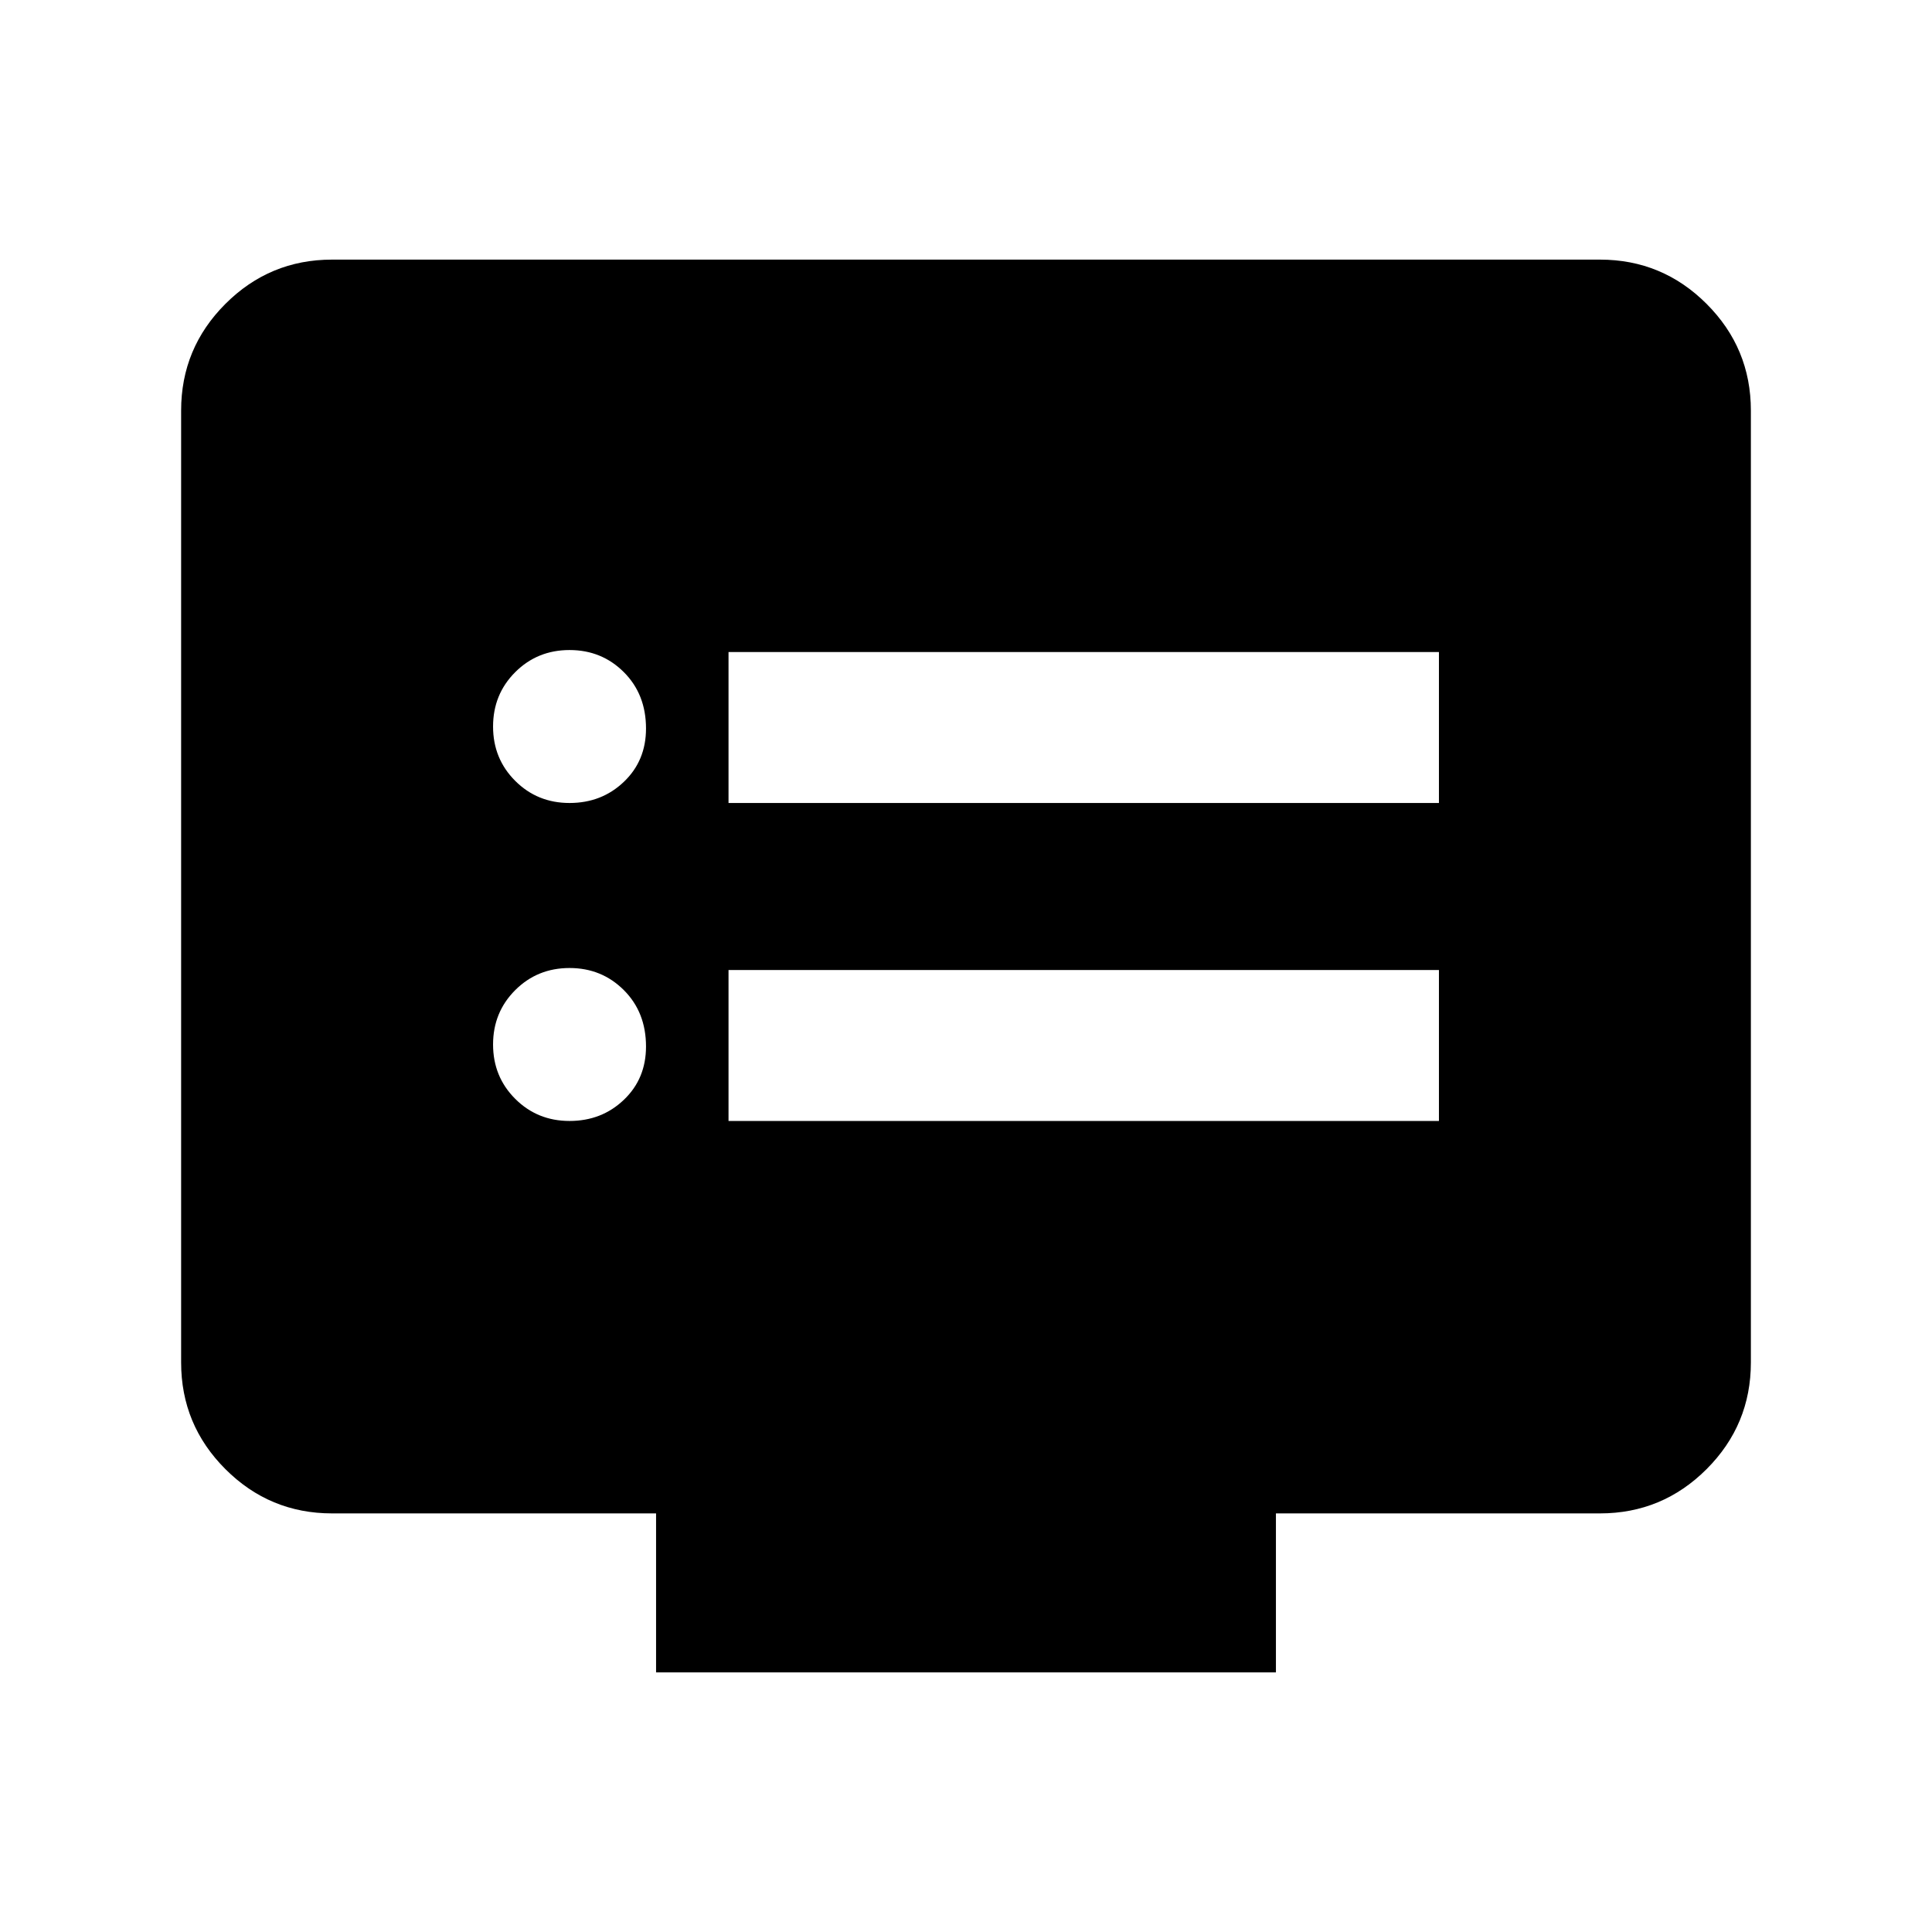<svg xmlns="http://www.w3.org/2000/svg" height="24" width="24"><path d="M9.05 9.975h8.825V8.1H9.05Zm0 3.95h8.825V12.05H9.05Zm-1.975-3.95q.4 0 .675-.263.275-.262.275-.662 0-.425-.275-.7-.275-.275-.675-.275T6.4 8.35q-.275.275-.275.675T6.4 9.7q.275.275.675.275Zm0 3.95q.4 0 .675-.263.275-.262.275-.662 0-.425-.275-.7-.275-.275-.675-.275T6.4 12.3q-.275.275-.275.675t.275.675q.275.275.675.275Zm1.075 6.85V18.8H4.125q-.775 0-1.325-.55-.55-.55-.55-1.325V5.1q0-.775.55-1.325.55-.55 1.325-.55h15.75q.775 0 1.325.55.55.55.55 1.325v11.825q0 .775-.55 1.325-.55.55-1.325.55H15.85v1.975Z"/></svg>